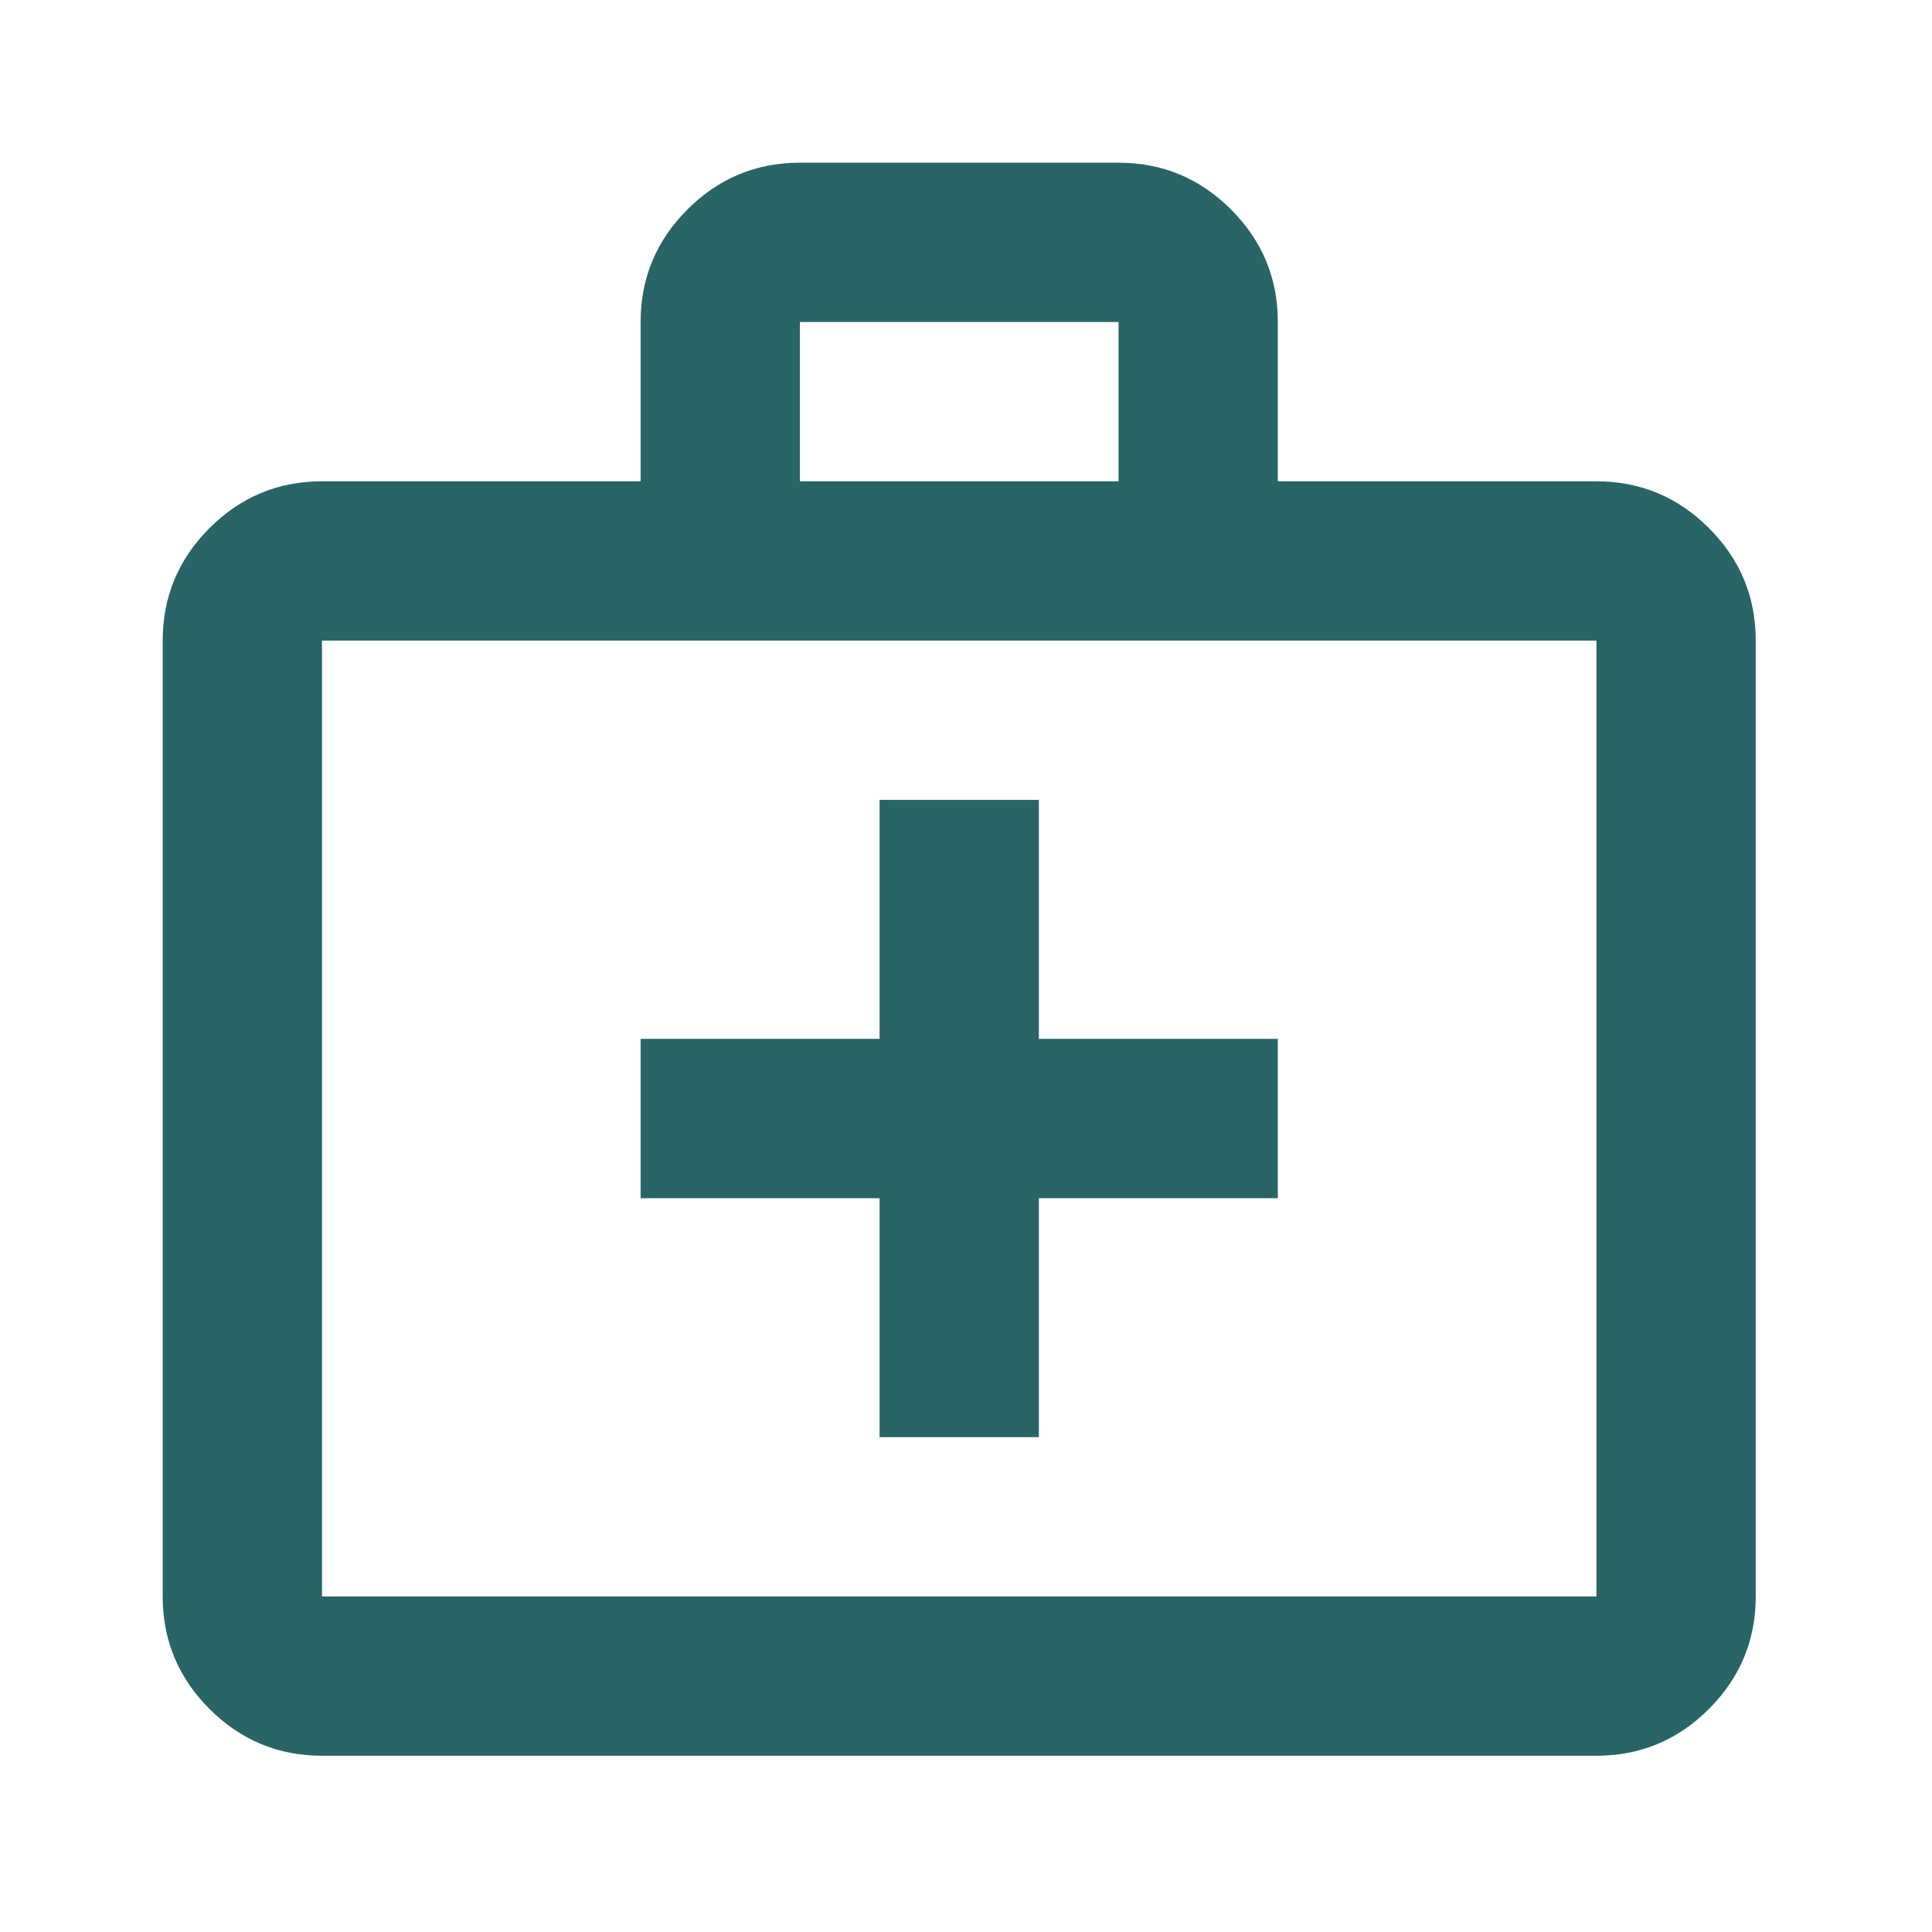 <svg width="95" height="95" viewBox="0 0 95 95" fill="none" xmlns="http://www.w3.org/2000/svg">
<path d="M15.833 86.333C13.679 86.333 11.835 85.566 10.301 84.032C8.767 82.498 8 80.654 8 78.5V31.5C8 29.346 8.767 27.502 10.301 25.968C11.835 24.434 13.679 23.667 15.833 23.667H31.5V15.833C31.5 13.679 32.267 11.835 33.801 10.301C35.335 8.767 37.179 8 39.333 8H55C57.154 8 58.998 8.767 60.532 10.301C62.066 11.835 62.833 13.679 62.833 15.833V23.667H78.5C80.654 23.667 82.498 24.434 84.032 25.968C85.566 27.502 86.333 29.346 86.333 31.5V78.5C86.333 80.654 85.566 82.498 84.032 84.032C82.498 85.566 80.654 86.333 78.5 86.333H15.833ZM15.833 78.5H78.5V31.5H15.833V78.5ZM39.333 23.667H55V15.833H39.333V23.667ZM43.25 58.917V70.667H51.083V58.917H62.833V51.083H51.083V39.333H43.25V51.083H31.5V58.917H43.25Z" fill="#296466"/>
</svg>
